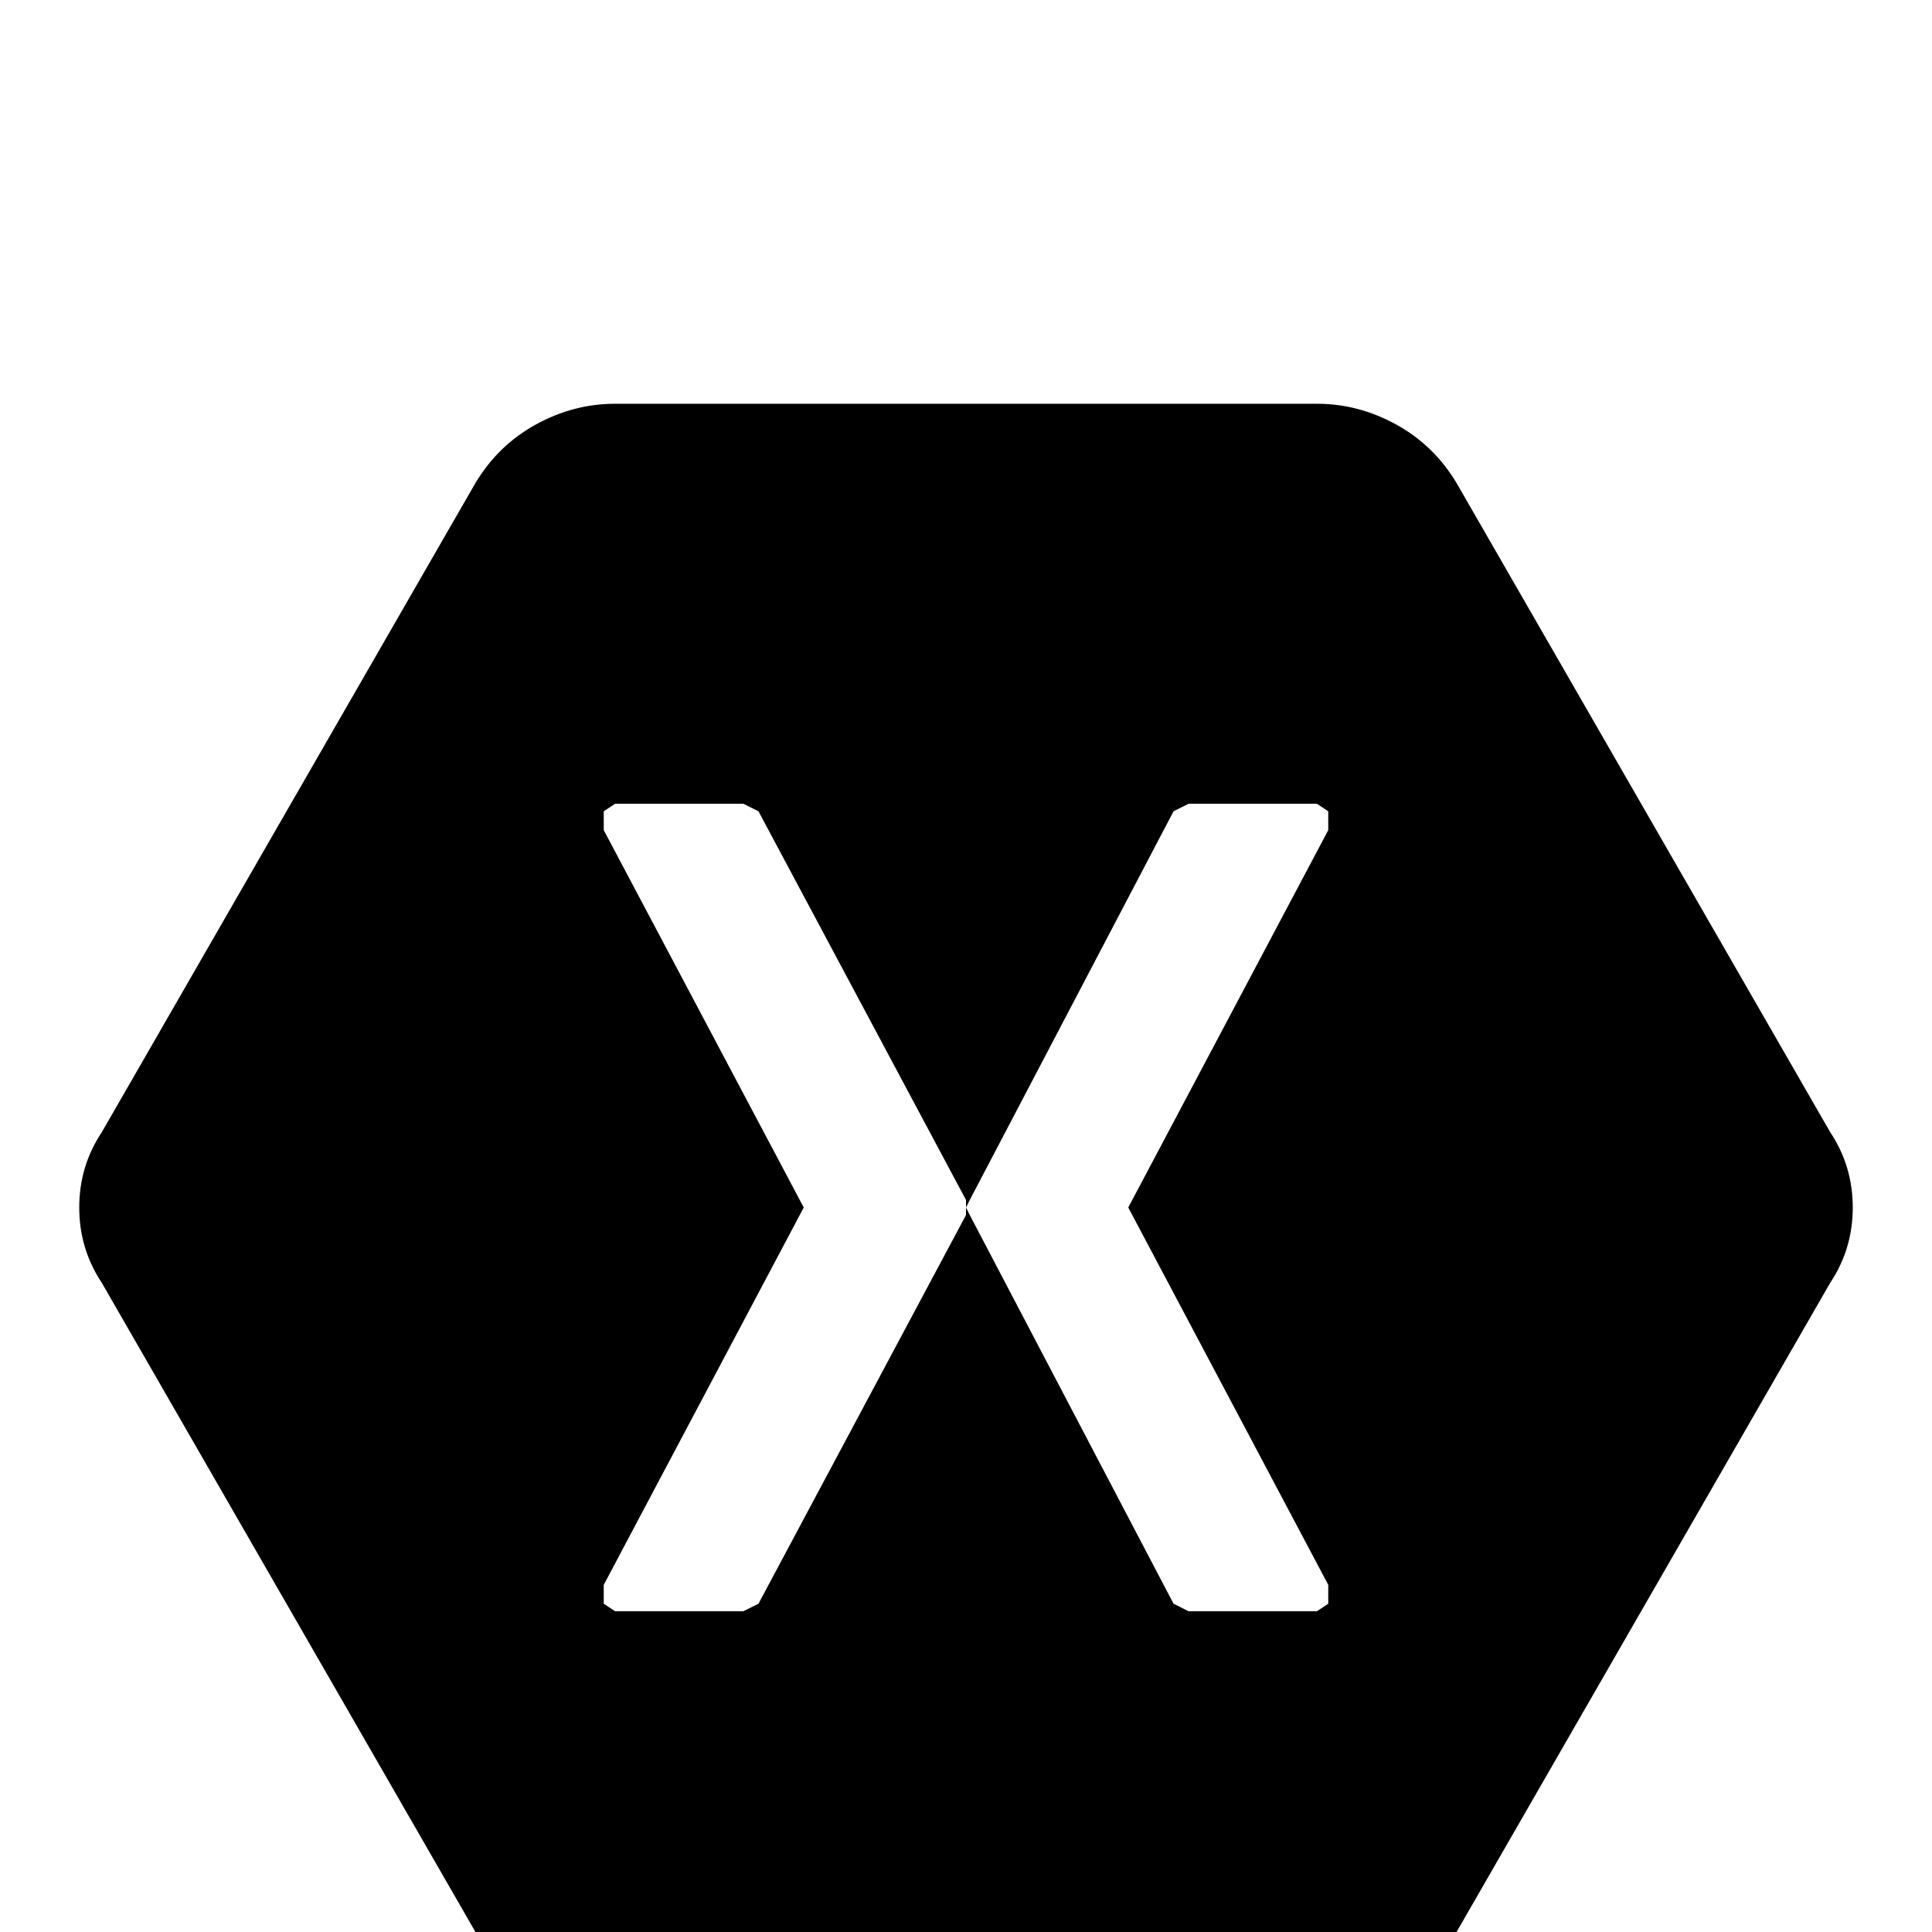 <svg xmlns="http://www.w3.org/2000/svg" viewBox="0 -512 512 512">
	<path fill="#000000" d="M485 -212Q491 -203 491 -192Q491 -181 485 -172L386 0Q380 10 370 15.5Q360 21 349 21H163Q152 21 142 15.5Q132 10 126 0L27 -172Q21 -181 21 -192Q21 -203 27 -212L126 -384Q132 -394 142 -399.5Q152 -405 163 -405H349Q360 -405 370 -399.5Q380 -394 386 -384ZM256 -192V-194L201 -297L197 -299H163L160 -297V-292L213 -192L160 -92V-87L163 -85H197L201 -87L256 -190V-192L257 -190L311 -87L315 -85H349L352 -87V-92L299 -192L352 -292V-297L349 -299H315L311 -297L257 -194Z"/>
</svg>